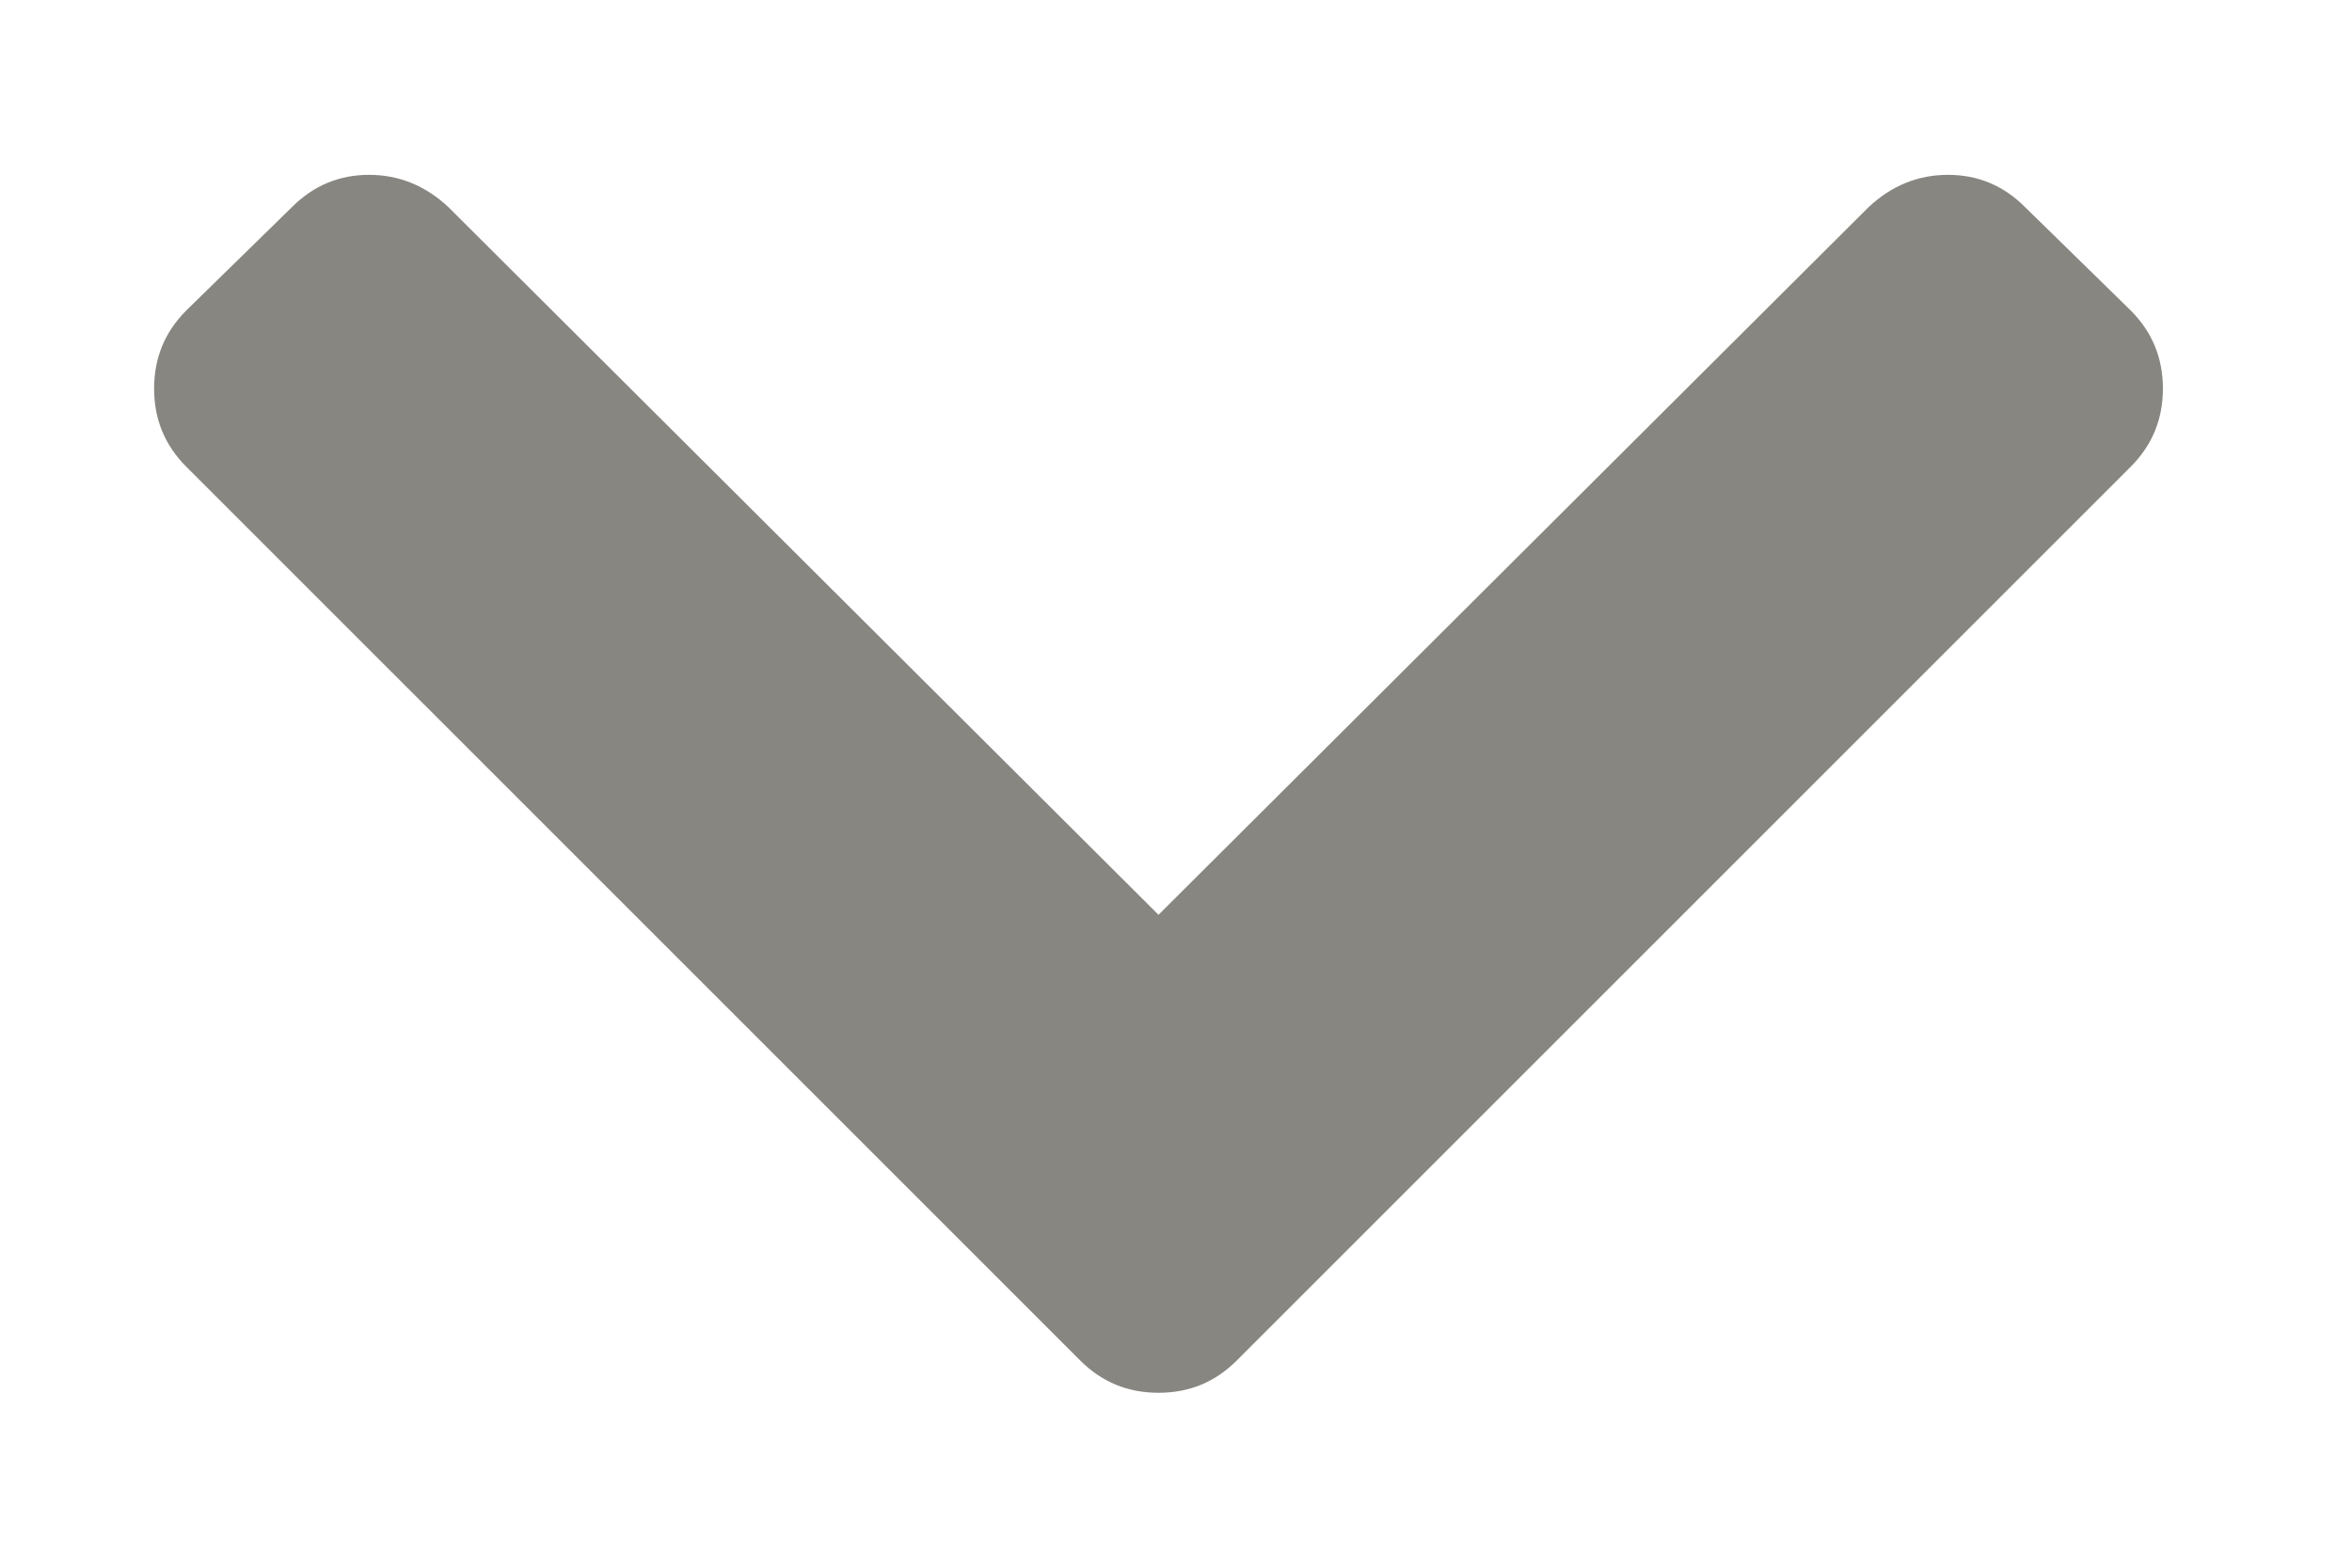<!-- Generated by IcoMoon.io -->
<svg version="1.1" xmlns="http://www.w3.org/2000/svg" width="48" height="32" viewBox="0 0 48 32">
<title>error</title>
<path fill="#878680" d="M22.048 27.773l-18.246-18.246c-0.438-0.438-0.657-0.969-0.657-1.595s0.219-1.157 0.657-1.595l2.158-2.111c0.438-0.438 0.962-0.657 1.571-0.657s1.149 0.219 1.618 0.657l14.494 14.447 14.494-14.447c0.469-0.438 1.008-0.657 1.618-0.657s1.134 0.219 1.571 0.657l2.158 2.111c0.438 0.438 0.657 0.969 0.657 1.595s-0.219 1.157-0.657 1.595l-18.246 18.246c-0.438 0.438-0.969 0.657-1.595 0.657s-1.157-0.219-1.595-0.657z"></path>
</svg>
